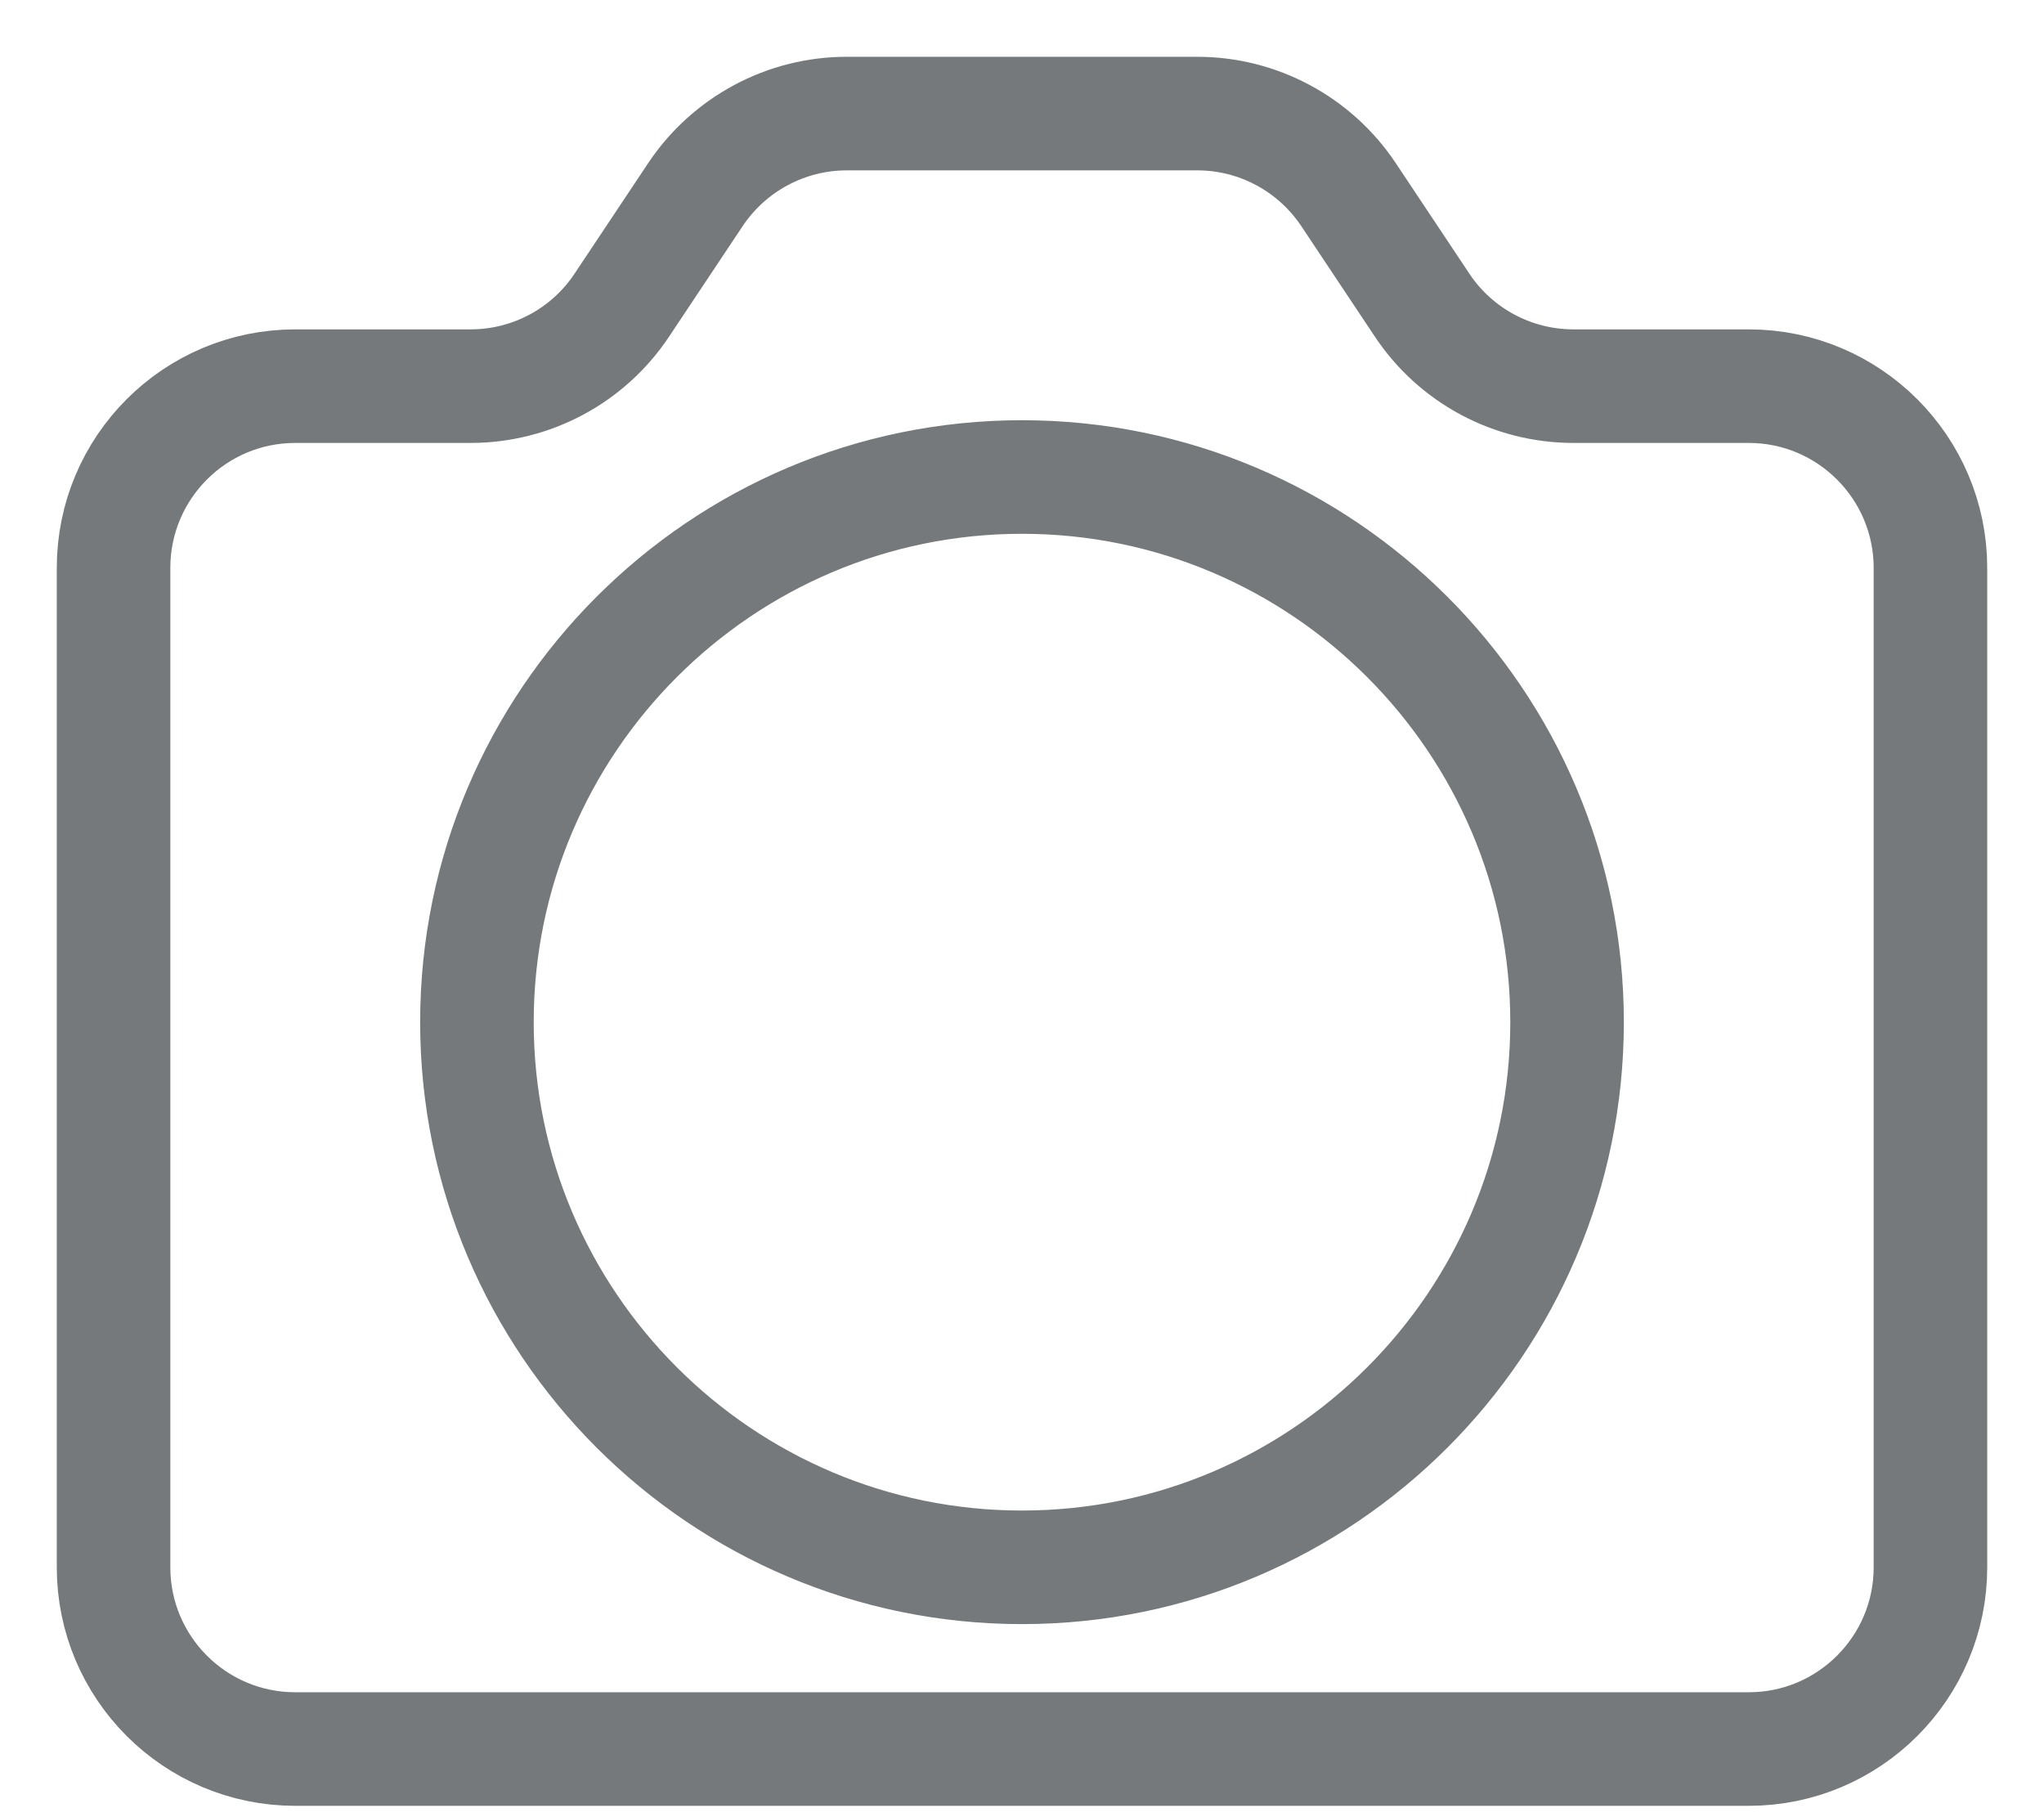 <svg xmlns="http://www.w3.org/2000/svg" width="18" height="16" viewBox="0 0 18 16">
    <path fill="none" stroke="#76797B" d="M15.4 3.4h-1.544c-.534 0-1.034-.266-1.331-.711l-.65-.976C11.578 1.268 11.078 1 10.544 1H7.456c-.534 0-1.034.268-1.331.712l-.65.976c-.297.446-.797.712-1.331.712H2.6C1.716 3.4 1 4.117 1 5v8.8c0 .883.716 1.6 1.6 1.6h12.8c.883 0 1.6-.717 1.6-1.6V5c0-.882-.717-1.6-1.6-1.6zM9 13.8c-2.647 0-4.8-2.153-4.8-4.8 0-2.646 2.153-4.8 4.8-4.8s4.8 2.154 4.8 4.8c0 2.648-2.153 4.8-4.8 4.8z"/>
</svg>